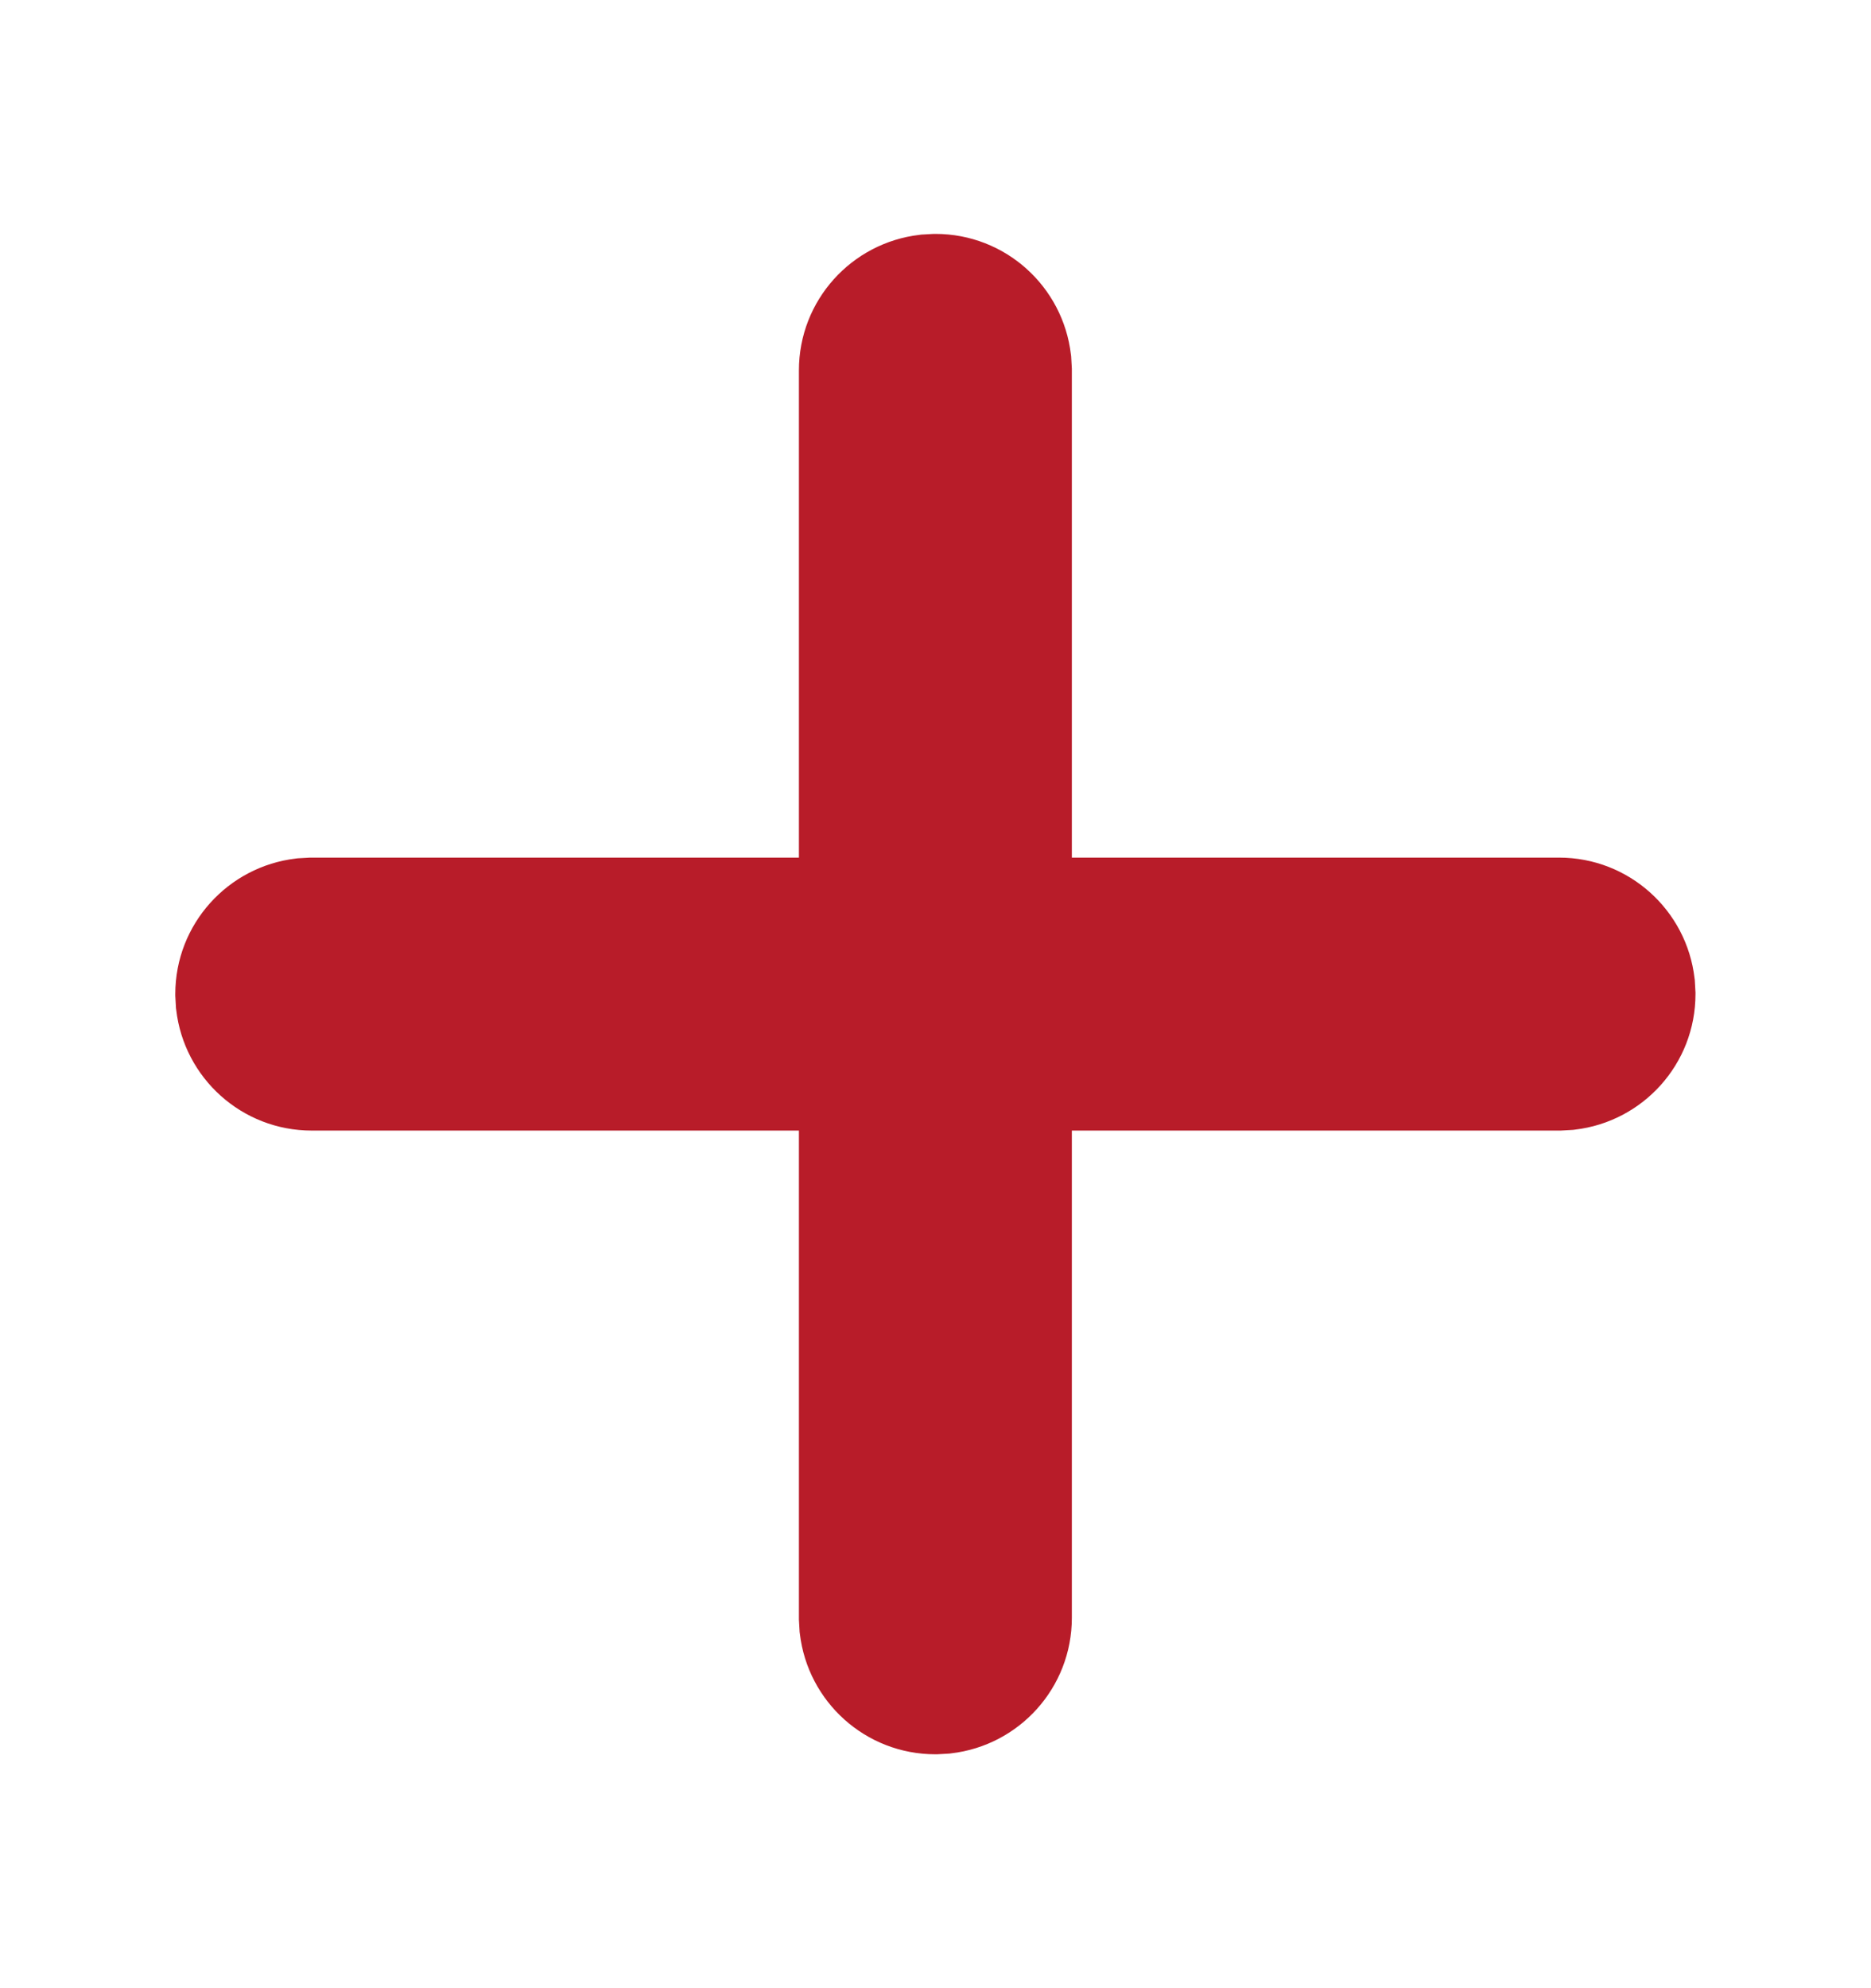<svg width="16" height="17" viewBox="0 0 16 17" fill="none" xmlns="http://www.w3.org/2000/svg">
<g id="Icons/Add">
<path id="Union" fill-rule="evenodd" clip-rule="evenodd" d="M7.985 2L7.878 2.006L7.864 2.008C7.283 2.075 6.832 2.568 6.832 3.167V7.333H2.651L2.545 7.339L2.53 7.341C1.95 7.409 1.499 7.901 1.499 8.5V8.514L1.505 8.621L1.507 8.635C1.574 9.216 2.067 9.667 2.666 9.667H6.832V13.848L6.838 13.954L6.84 13.969C6.908 14.55 7.4 15 7.999 15H8.013L8.12 14.994L8.134 14.992C8.715 14.925 9.166 14.432 9.166 13.833V9.667H13.347L13.453 9.661L13.468 9.659C14.049 9.591 14.499 9.099 14.499 8.5V8.486L14.493 8.379L14.491 8.365C14.424 7.784 13.931 7.333 13.332 7.333H9.166V3.152L9.16 3.046L9.158 3.031C9.09 2.45 8.598 2 7.999 2H7.985Z" fill="#B81C29"/>
</g>
</svg>
